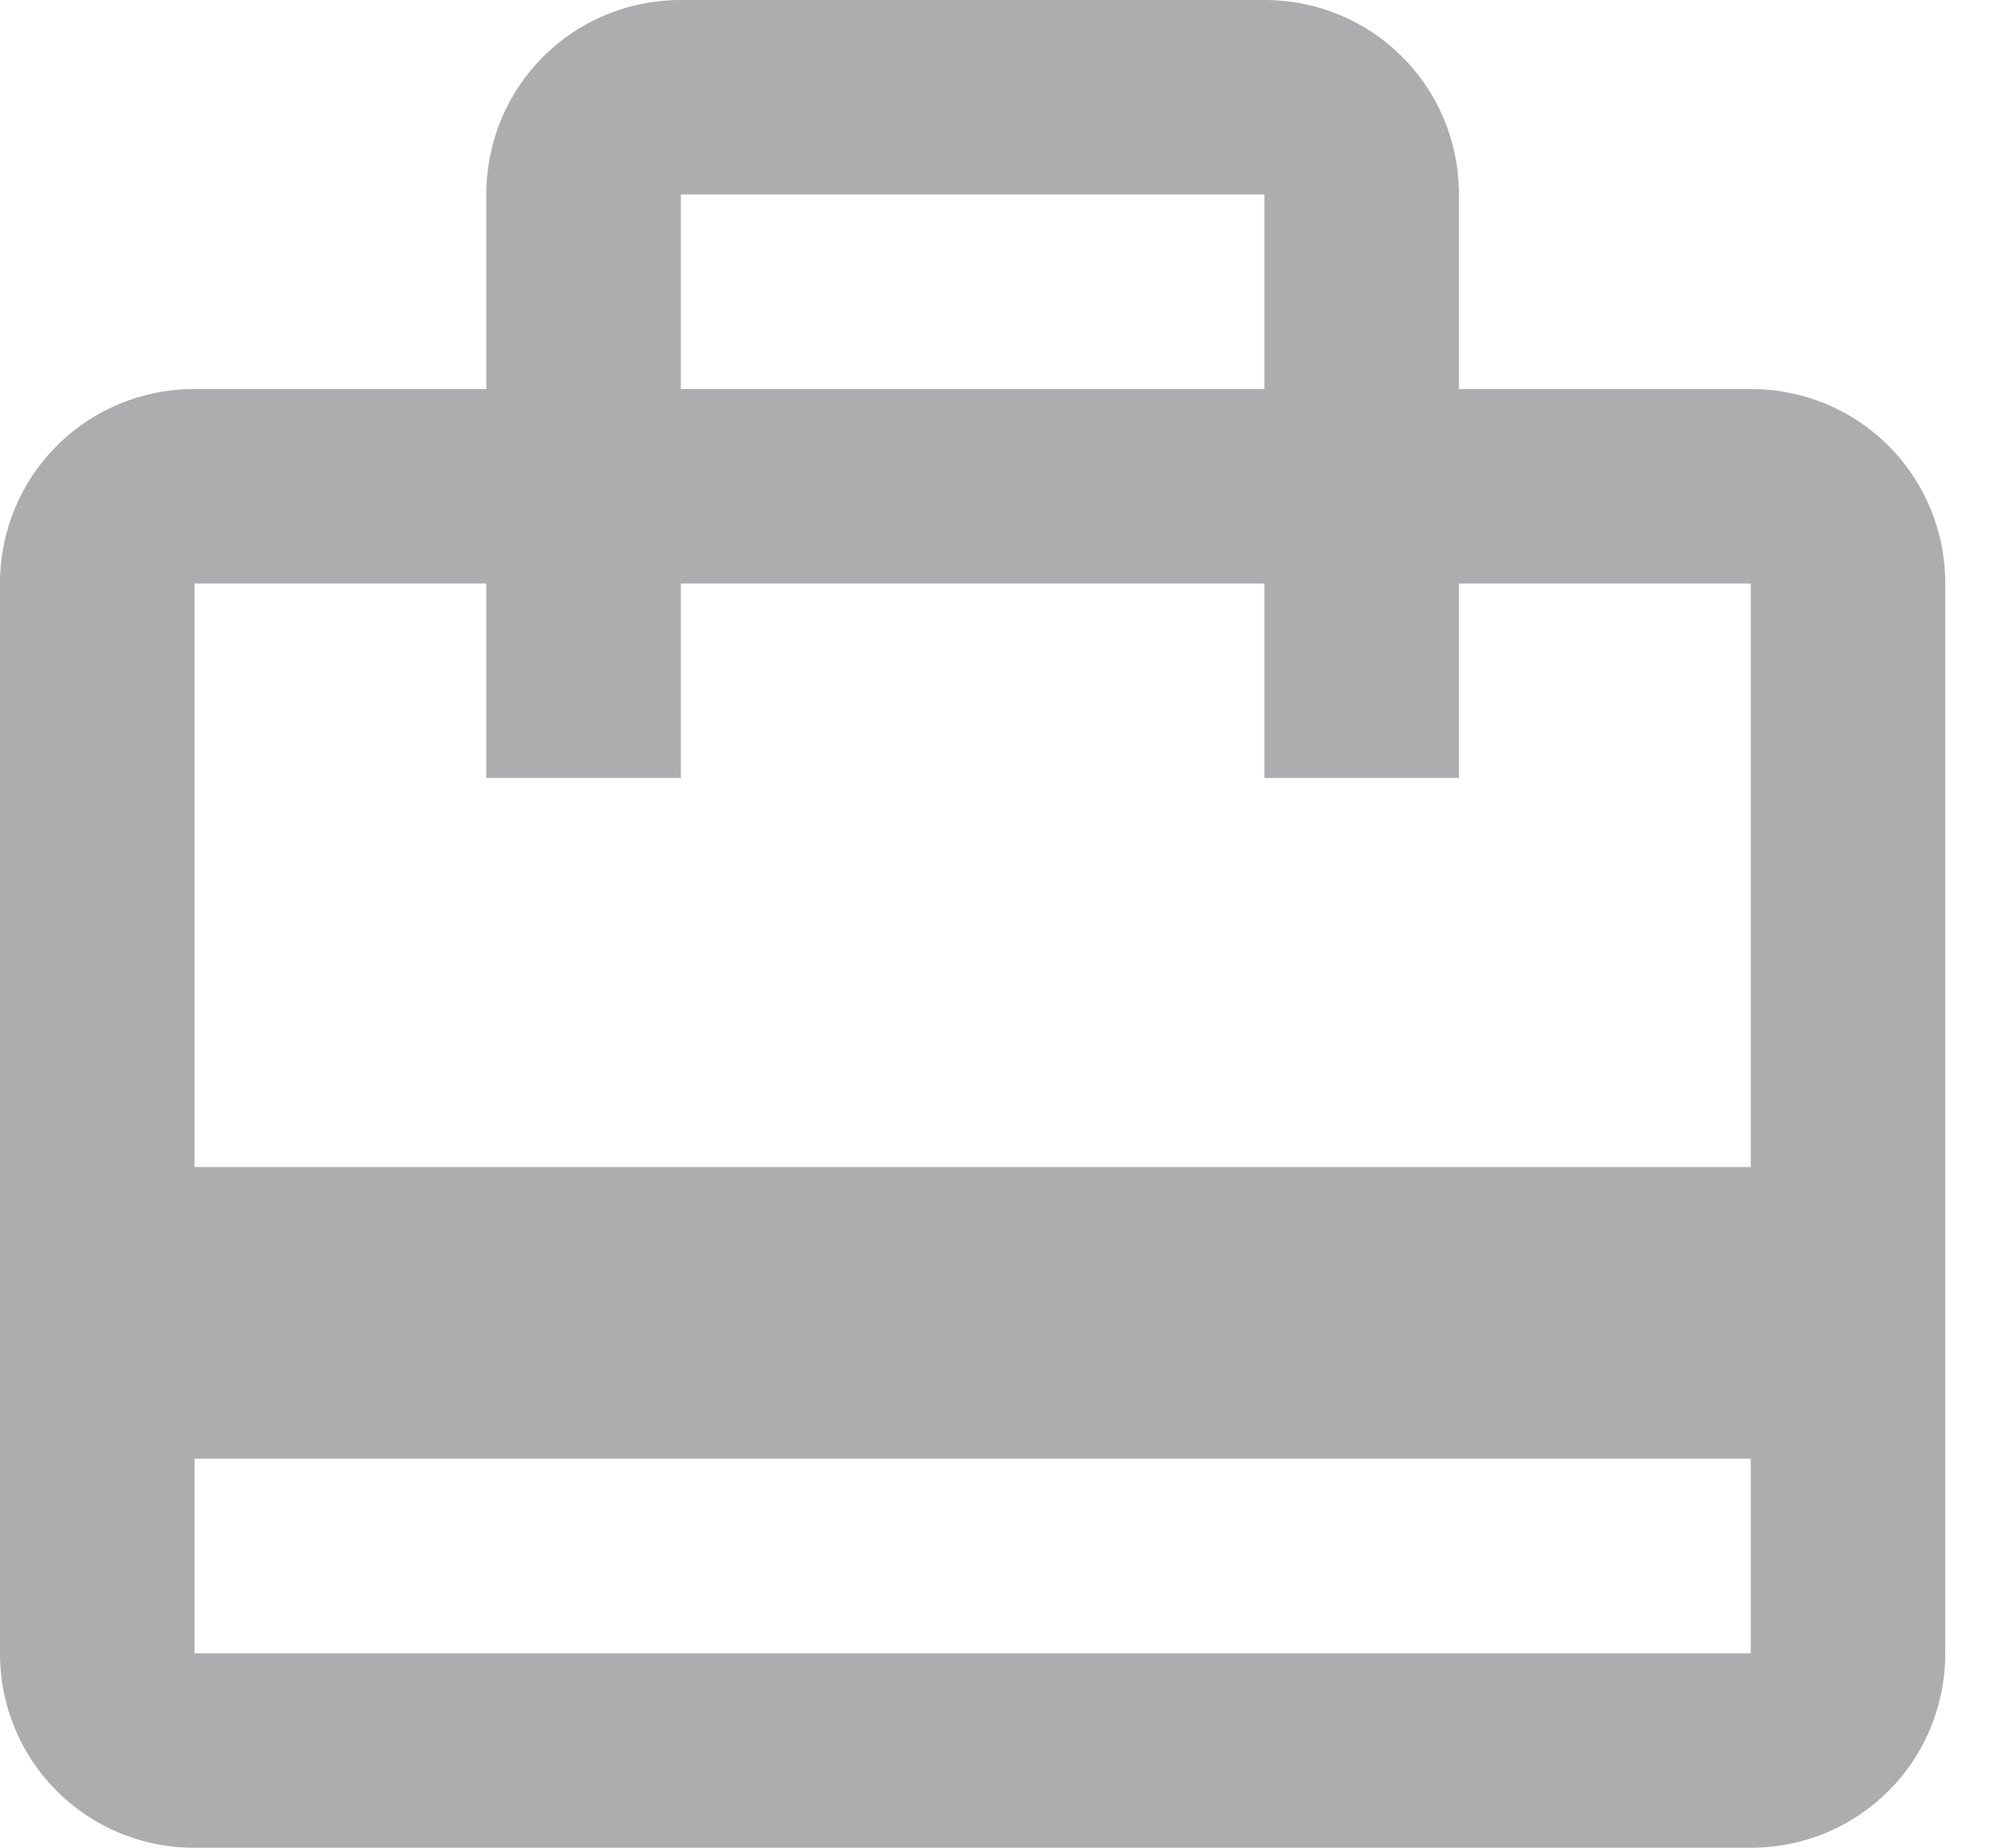 <svg width="26" height="24" viewBox="0 0 26 24" fill="none" xmlns="http://www.w3.org/2000/svg">
<path d="M22.737 5.053H18.947V2.526C18.947 1.124 17.823 0 16.421 0H8.842C7.44 0 6.316 1.124 6.316 2.526V5.053H2.526C1.124 5.053 0 6.177 0 7.579V21.474C0 22.876 1.124 24 2.526 24H22.737C24.139 24 25.263 22.876 25.263 21.474V7.579C25.263 6.177 24.139 5.053 22.737 5.053ZM8.842 2.526H16.421V5.053H8.842V2.526ZM22.737 21.474H2.526V18.947H22.737V21.474ZM22.737 15.158H2.526V7.579H6.316V10.105H8.842V7.579H16.421V10.105H18.947V7.579H22.737V15.158Z" fill="#ADADAF"/>
</svg>
